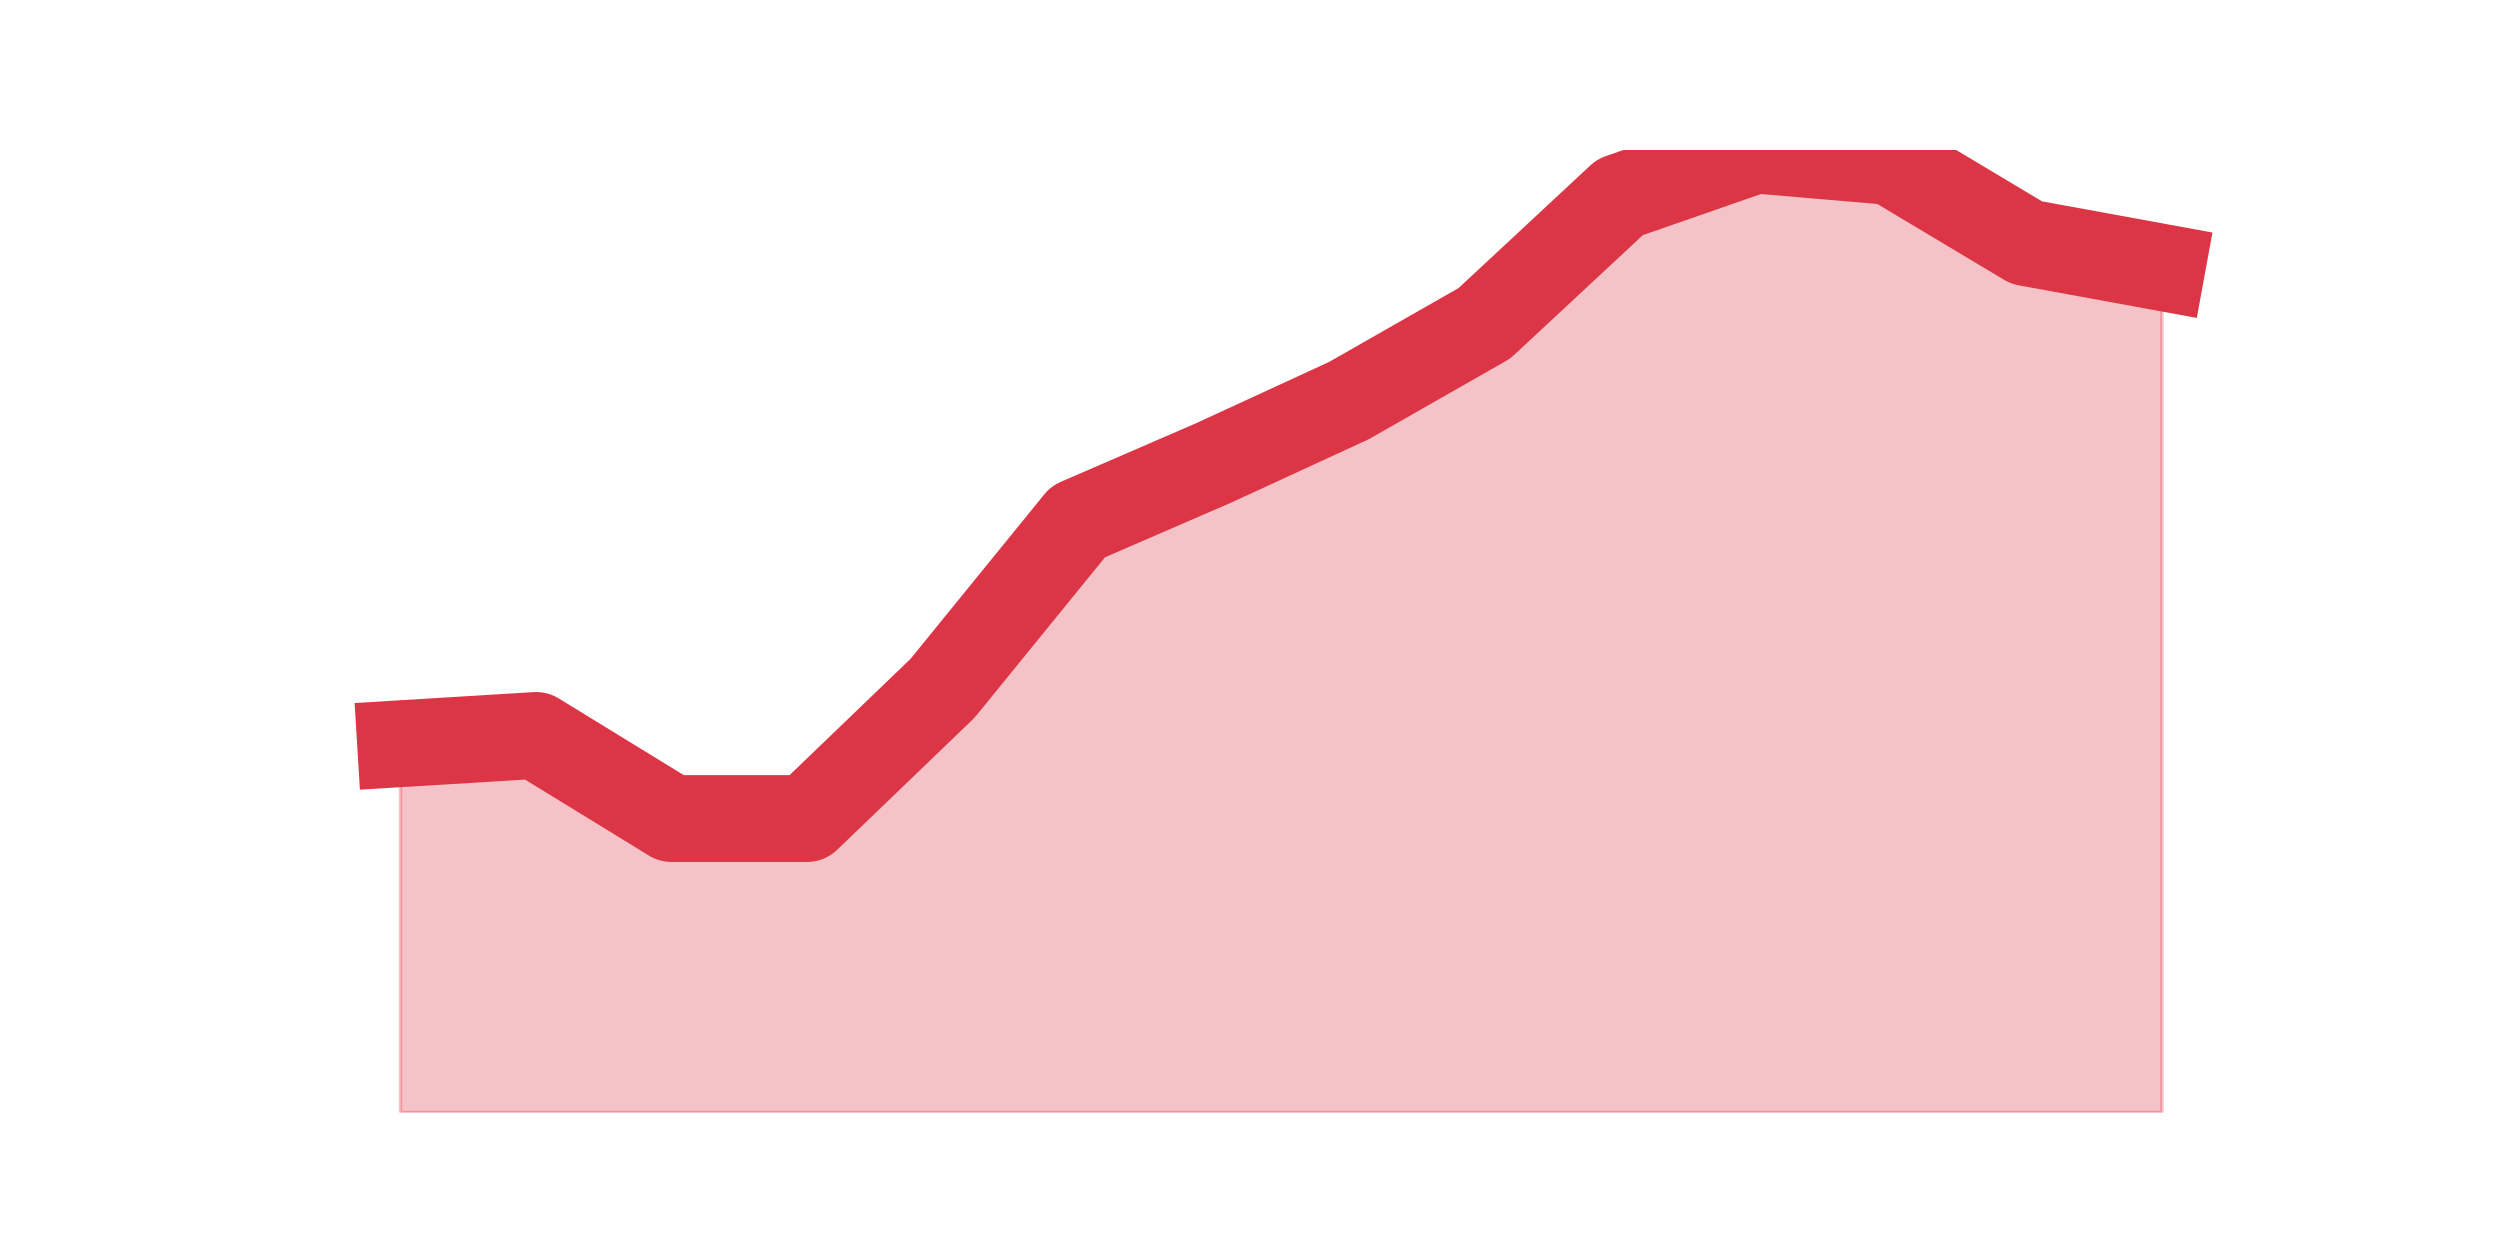 <?xml version="1.0" encoding="utf-8" standalone="no"?>
<!DOCTYPE svg PUBLIC "-//W3C//DTD SVG 1.1//EN"
  "http://www.w3.org/Graphics/SVG/1.1/DTD/svg11.dtd">
<svg height="360pt" version="1.1" viewBox="0 0 720 360" width="720pt" xmlns="http://www.w3.org/2000/svg" xmlns:xlink="http://www.w3.org/1999/xlink">
 <defs>
  <style type="text/css">*{stroke-linecap:butt;stroke-linejoin:round;}</style>
 </defs>
 <g id="figure_1">
  <g id="patch_1">
   <path d="M 0 360 
L 720 360 
L 720 0 
L 0 0 
z
" style="fill:none;"/>
  </g>
  <g id="axes_1">
   <g id="matplotlib.axis_1"/>
   <g id="matplotlib.axis_2"/>
   <g id="PolyCollection_1">
    <defs>
     <path d="M 115.364 -145.812 
L 115.364 -39.6 
L 154.385 -39.6 
L 193.406 -39.6 
L 232.427 -39.6 
L 271.448 -39.6 
L 310.469 -39.6 
L 349.49 -39.6 
L 388.51 -39.6 
L 427.531 -39.6 
L 466.552 -39.6 
L 505.573 -39.6 
L 544.594 -39.6 
L 583.615 -39.6 
L 622.636 -39.6 
L 622.636 -282.984 
L 622.636 -282.984 
L 583.615 -290.128 
L 544.594 -313.466 
L 505.573 -316.8 
L 466.552 -303.226 
L 427.531 -266.909 
L 388.51 -244.642 
L 349.49 -226.662 
L 310.469 -209.754 
L 271.448 -161.768 
L 232.427 -124.26 
L 193.406 -124.26 
L 154.385 -148.194 
L 115.364 -145.812 
z
" id="m1322b6c4a7" style="stroke:#dc3545;stroke-opacity:0.3;"/>
    </defs>
    <g clip-path="url(#pbcf94114bf)">
     <use style="fill:#dc3545;fill-opacity:0.3;stroke:#dc3545;stroke-opacity:0.3;" x="0" xlink:href="#m1322b6c4a7" y="360"/>
    </g>
   </g>
   <g id="line2d_1">
    <path clip-path="url(#pbcf94114bf)" d="M 115.364 214.188 
L 154.385 211.806 
L 193.406 235.74 
L 232.427 235.74 
L 271.448 198.232 
L 310.469 150.246 
L 349.49 133.338 
L 388.51 115.358 
L 427.531 93.091 
L 466.552 56.774 
L 505.573 43.2 
L 544.594 46.534 
L 583.615 69.872 
L 622.636 77.016 
" style="fill:none;stroke:#dc3545;stroke-linecap:square;stroke-width:25;"/>
   </g>
  </g>
 </g>
 <defs>
  <clipPath id="pbcf94114bf">
   <rect height="277.2" width="558" x="90" y="43.2"/>
  </clipPath>
 </defs>
</svg>
